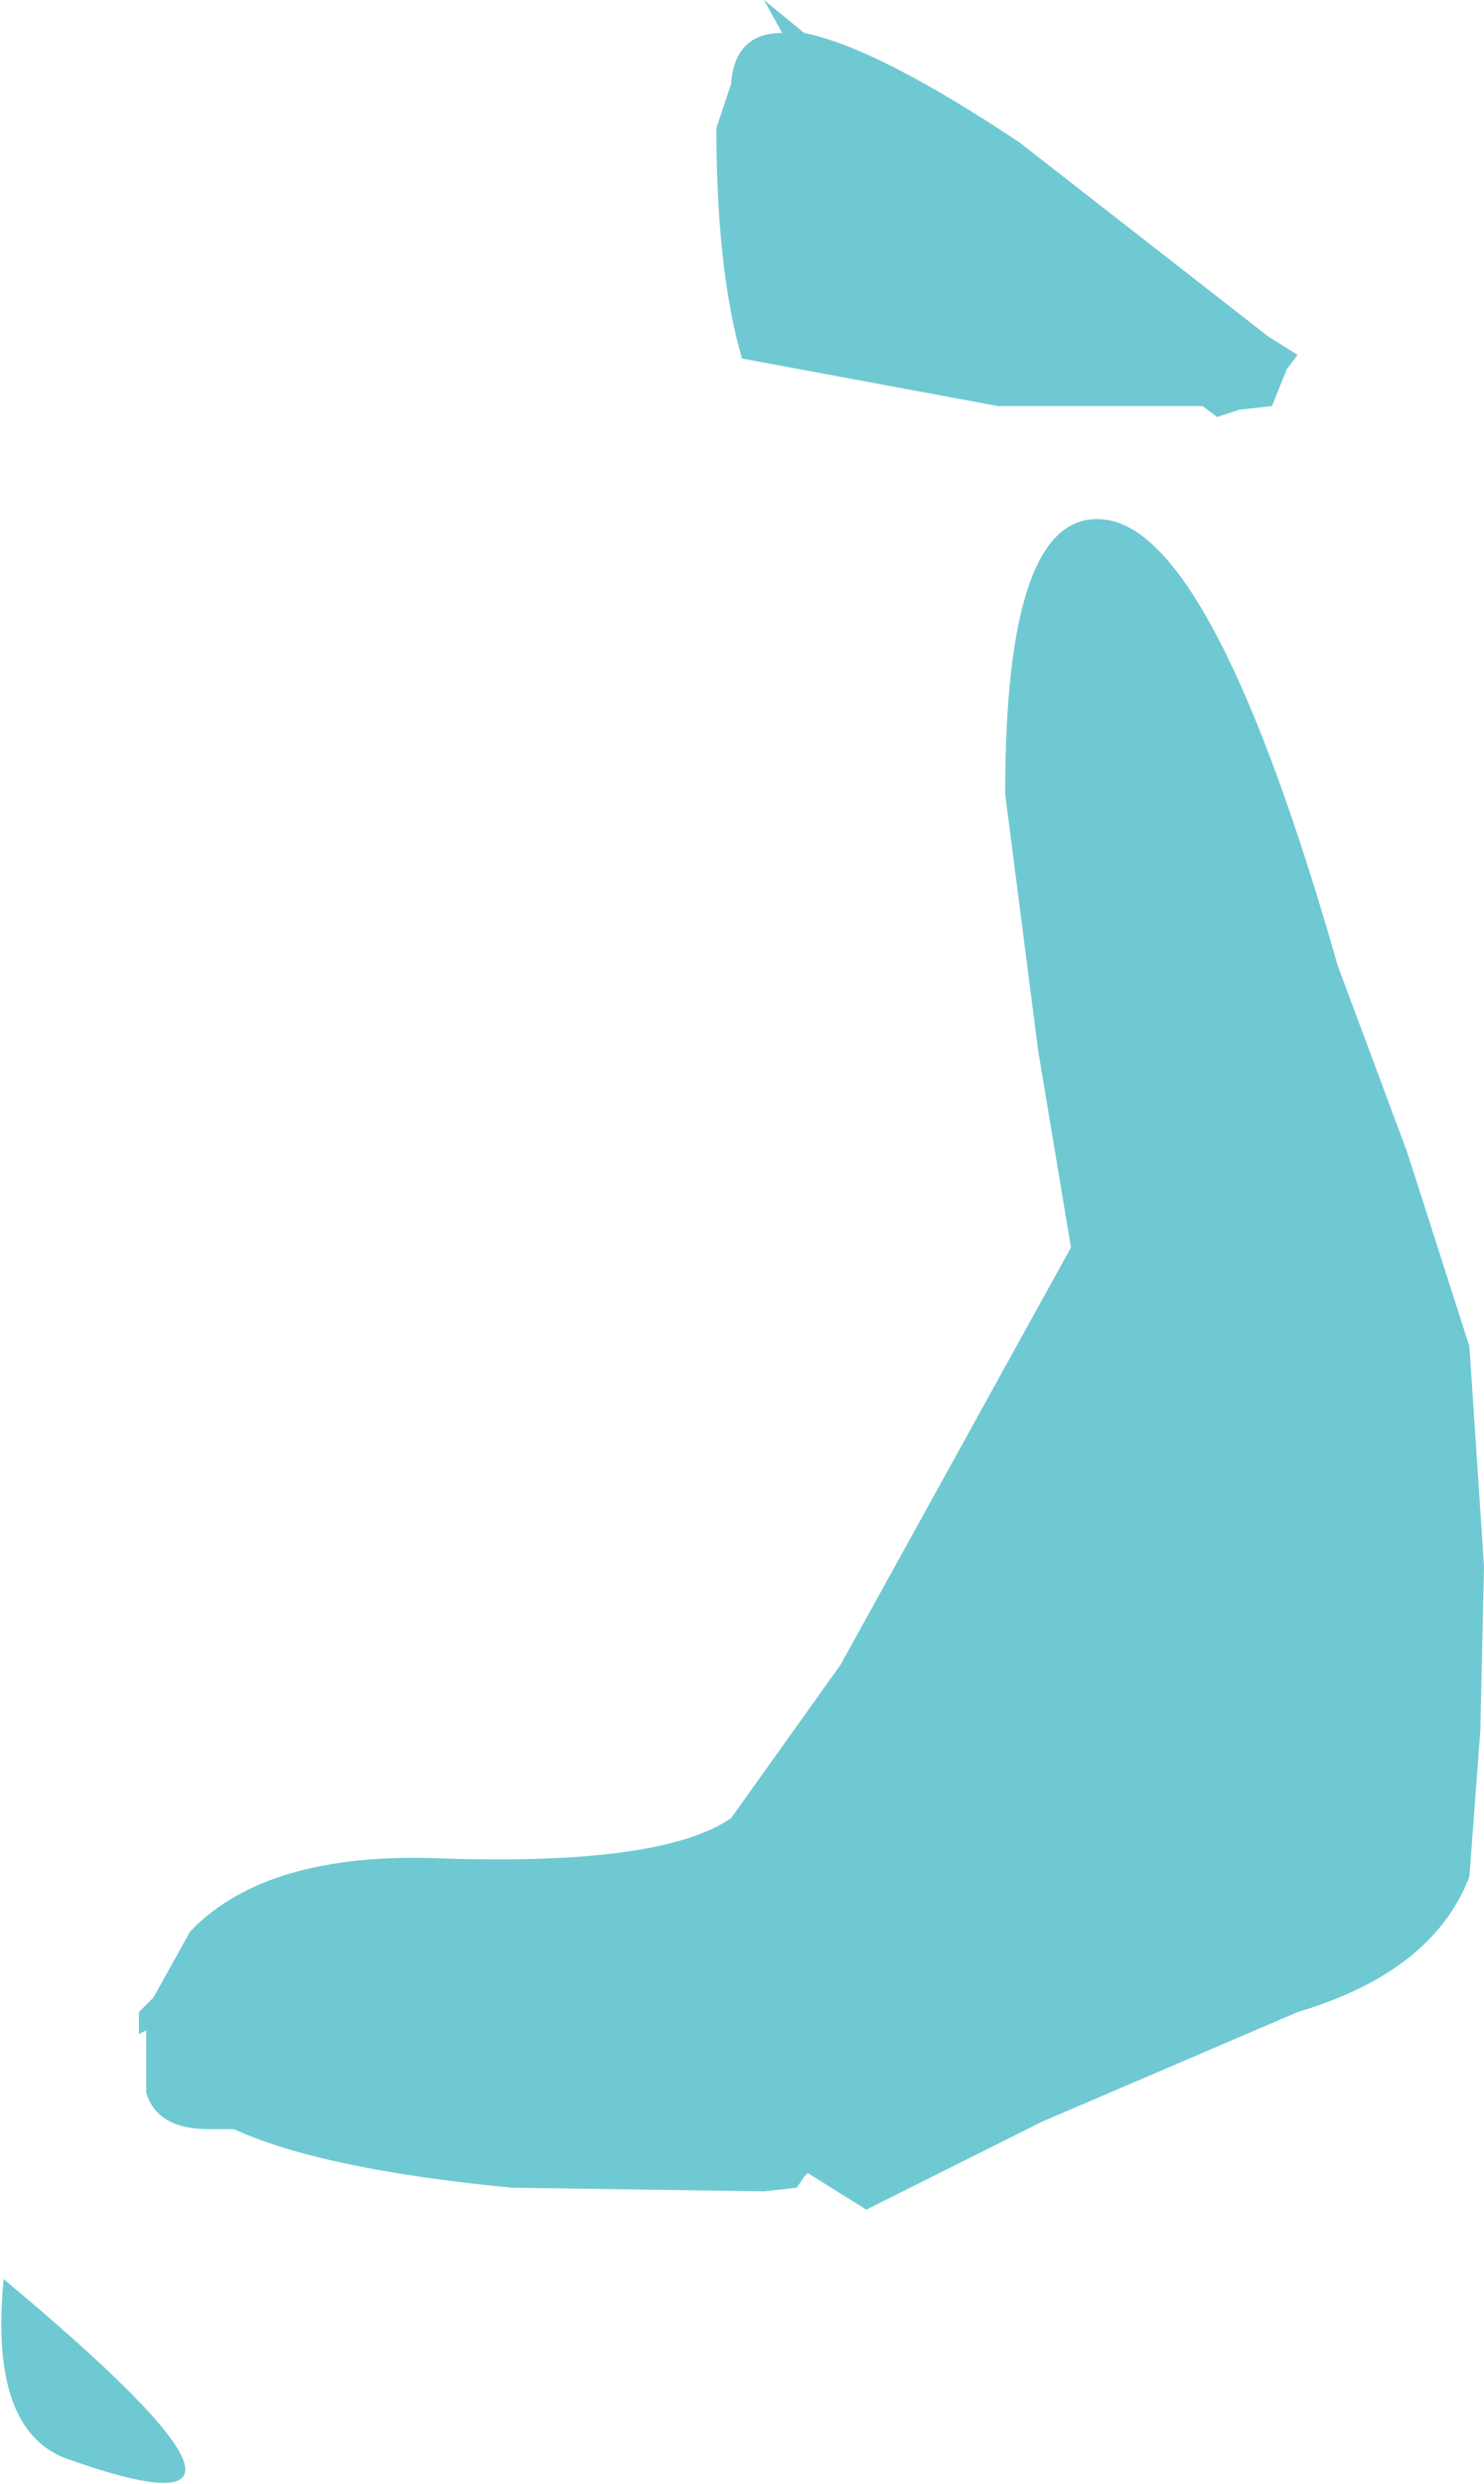 <?xml version="1.0" encoding="UTF-8" standalone="no"?>
<svg xmlns:xlink="http://www.w3.org/1999/xlink" height="33.95px" width="20.3px" xmlns="http://www.w3.org/2000/svg">
  <g transform="matrix(1.0, 0.0, 0.0, 1.0, -49.15, 76.4)">
    <path d="M59.15 -75.25 Q59.2 -75.95 59.85 -75.95 L59.6 -76.4 60.15 -75.95 Q61.15 -75.75 63.1 -74.45 L66.5 -71.8 66.9 -71.55 66.75 -71.35 66.55 -70.85 66.1 -70.8 65.8 -70.7 65.6 -70.85 62.8 -70.85 59.3 -71.5 Q58.95 -72.7 58.95 -74.65 L59.15 -75.25 M59.15 -51.55 L60.65 -53.65 63.8 -59.35 63.35 -62.05 62.9 -65.55 Q62.9 -69.45 64.25 -69.3 65.75 -69.15 67.45 -63.2 L68.4 -60.65 69.25 -58.0 69.45 -55.0 69.4 -52.75 69.25 -50.75 Q68.75 -49.45 66.9 -48.9 L63.4 -47.4 61.0 -46.2 60.2 -46.7 60.15 -46.65 60.05 -46.5 59.6 -46.45 56.15 -46.5 Q53.55 -46.75 52.35 -47.3 L52.0 -47.3 Q51.3 -47.3 51.15 -47.8 L51.15 -48.35 51.15 -48.65 51.05 -48.6 51.05 -48.9 51.25 -49.1 51.75 -50.0 Q52.8 -51.1 55.2 -51.0 58.2 -50.9 59.15 -51.55 M49.2 -45.25 Q53.7 -41.5 50.05 -42.8 49.0 -43.2 49.2 -45.25" fill="#6fc9d3" fill-rule="evenodd" stroke="none"/>
  </g>
</svg>
